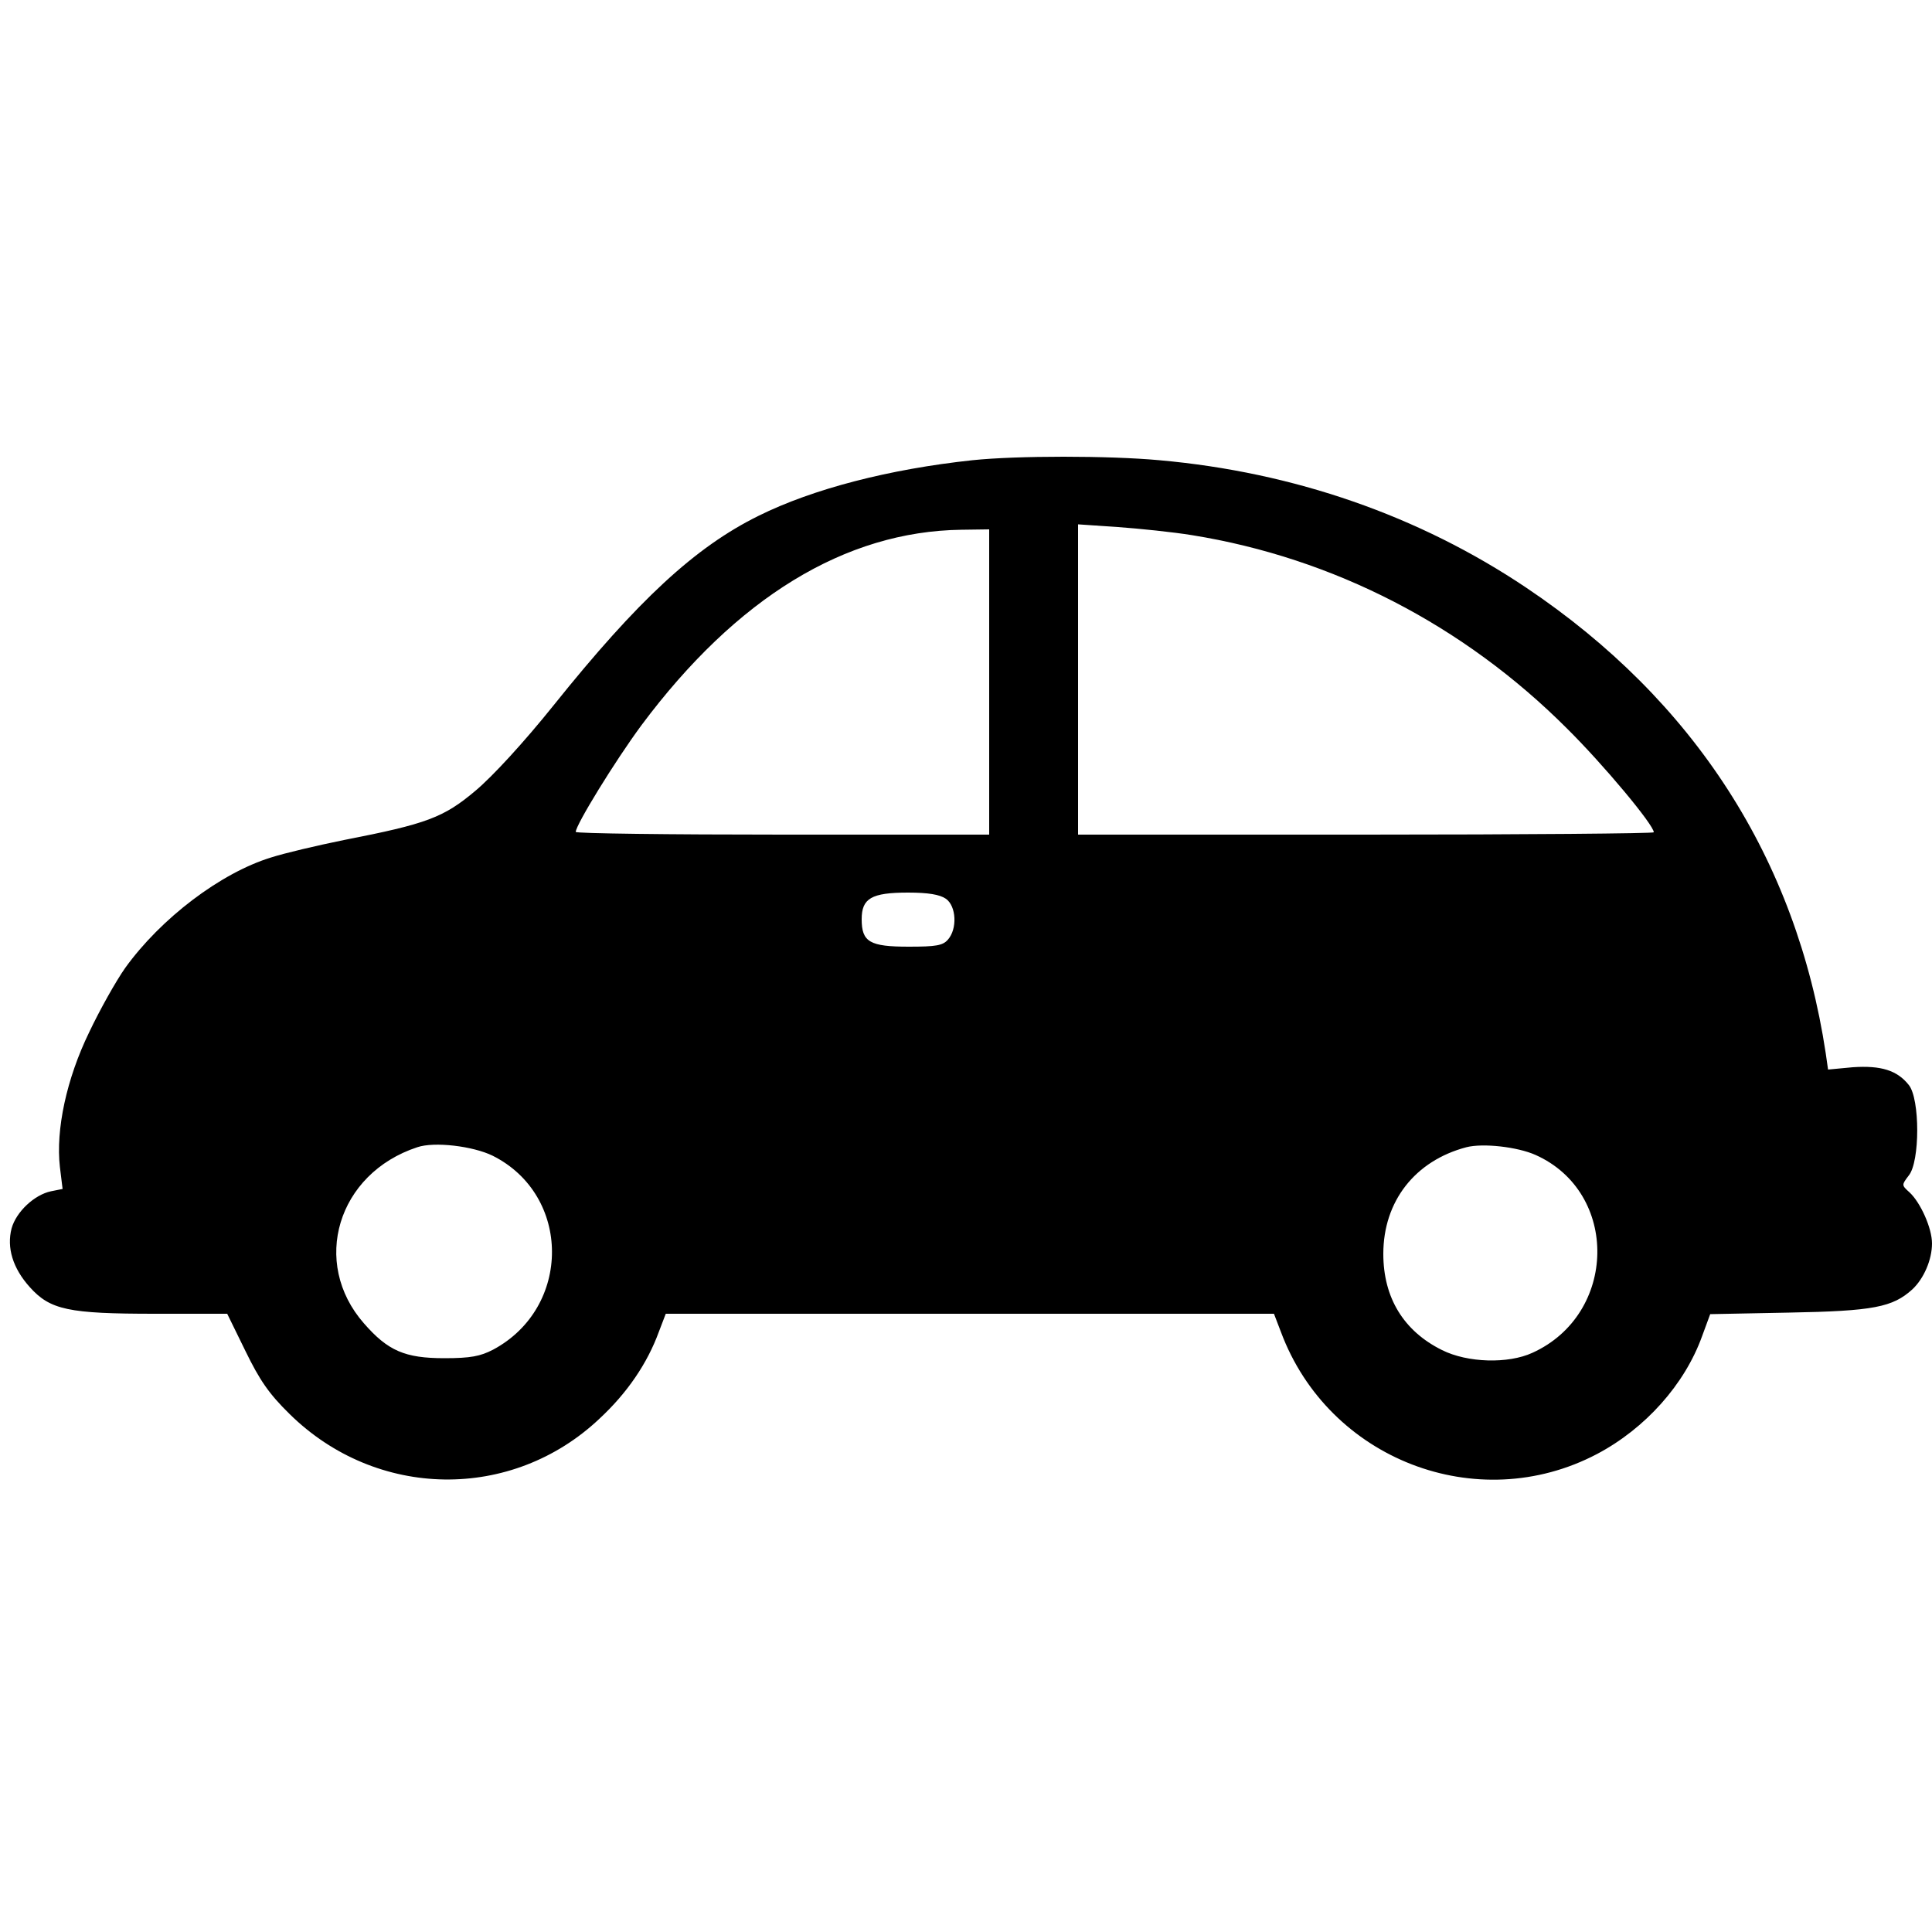 <?xml version="1.0" standalone="no"?>
<!DOCTYPE svg PUBLIC "-//W3C//DTD SVG 20010904//EN"
 "http://www.w3.org/TR/2001/REC-SVG-20010904/DTD/svg10.dtd">
<svg version="1.0" xmlns="http://www.w3.org/2000/svg"
 width="500pt" height="500pt" viewBox="0 0 500 500"
 preserveAspectRatio="xMidYMid meet">
<g transform="translate(0,500) scale(0.1,-0.1)"
fill="#000000" stroke="none">
<path d="M2517 3809 c-215 -23 -413 -74 -554 -144 -164 -81 -312 -218 -530
-490 -77 -96 -158 -184 -202 -221 -83 -70 -126 -86 -341 -128 -69 -14 -154
-34 -188 -45 -131 -40 -286 -158 -378 -286 -24 -34 -66 -109 -93 -166 -59
-121 -87 -253 -76 -349 l7 -57 -30 -6 c-43 -9 -90 -53 -102 -96 -13 -50 3
-103 47 -152 53 -59 100 -69 324 -69 l187 0 47 -96 c37 -76 61 -111 114 -163
225 -222 576 -227 803 -12 71 66 123 142 153 224 l18 47 787 0 787 0 18 -47
c123 -330 508 -479 818 -316 125 66 227 180 272 305 l21 57 204 4 c219 4 268
14 319 60 30 28 51 77 51 119 0 40 -30 106 -58 132 -21 19 -21 19 -2 44 29 36
29 198 0 234 -30 38 -72 51 -145 46 l-64 -6 -6 42 c-76 503 -340 913 -775
1205 -277 186 -601 299 -950 330 -131 12 -368 12 -483 0z m568 -194 c366 -59
703 -233 970 -500 95 -94 225 -250 225 -269 0 -3 -335 -6 -745 -6 l-745 0 0
401 0 402 103 -7 c56 -4 143 -13 192 -21z m-525 -380 l0 -395 -535 0 c-294 0
-535 3 -535 7 0 18 102 184 170 276 246 330 527 502 828 506 l72 1 0 -395z
m-112 -561 c27 -19 30 -78 5 -106 -13 -15 -31 -18 -101 -18 -101 0 -122 12
-122 71 0 54 25 69 120 69 52 0 82 -5 98 -16z m-1173 -665 c204 -102 205 -393
1 -502 -33 -17 -58 -22 -126 -22 -102 0 -146 19 -208 90 -138 157 -69 388 138
456 44 15 144 3 195 -22z m2699 2 c217 -97 212 -412 -8 -512 -63 -29 -168 -26
-234 7 -99 49 -152 135 -152 249 0 136 82 241 215 276 43 11 132 1 179 -20z"/>
</g>
</svg>
